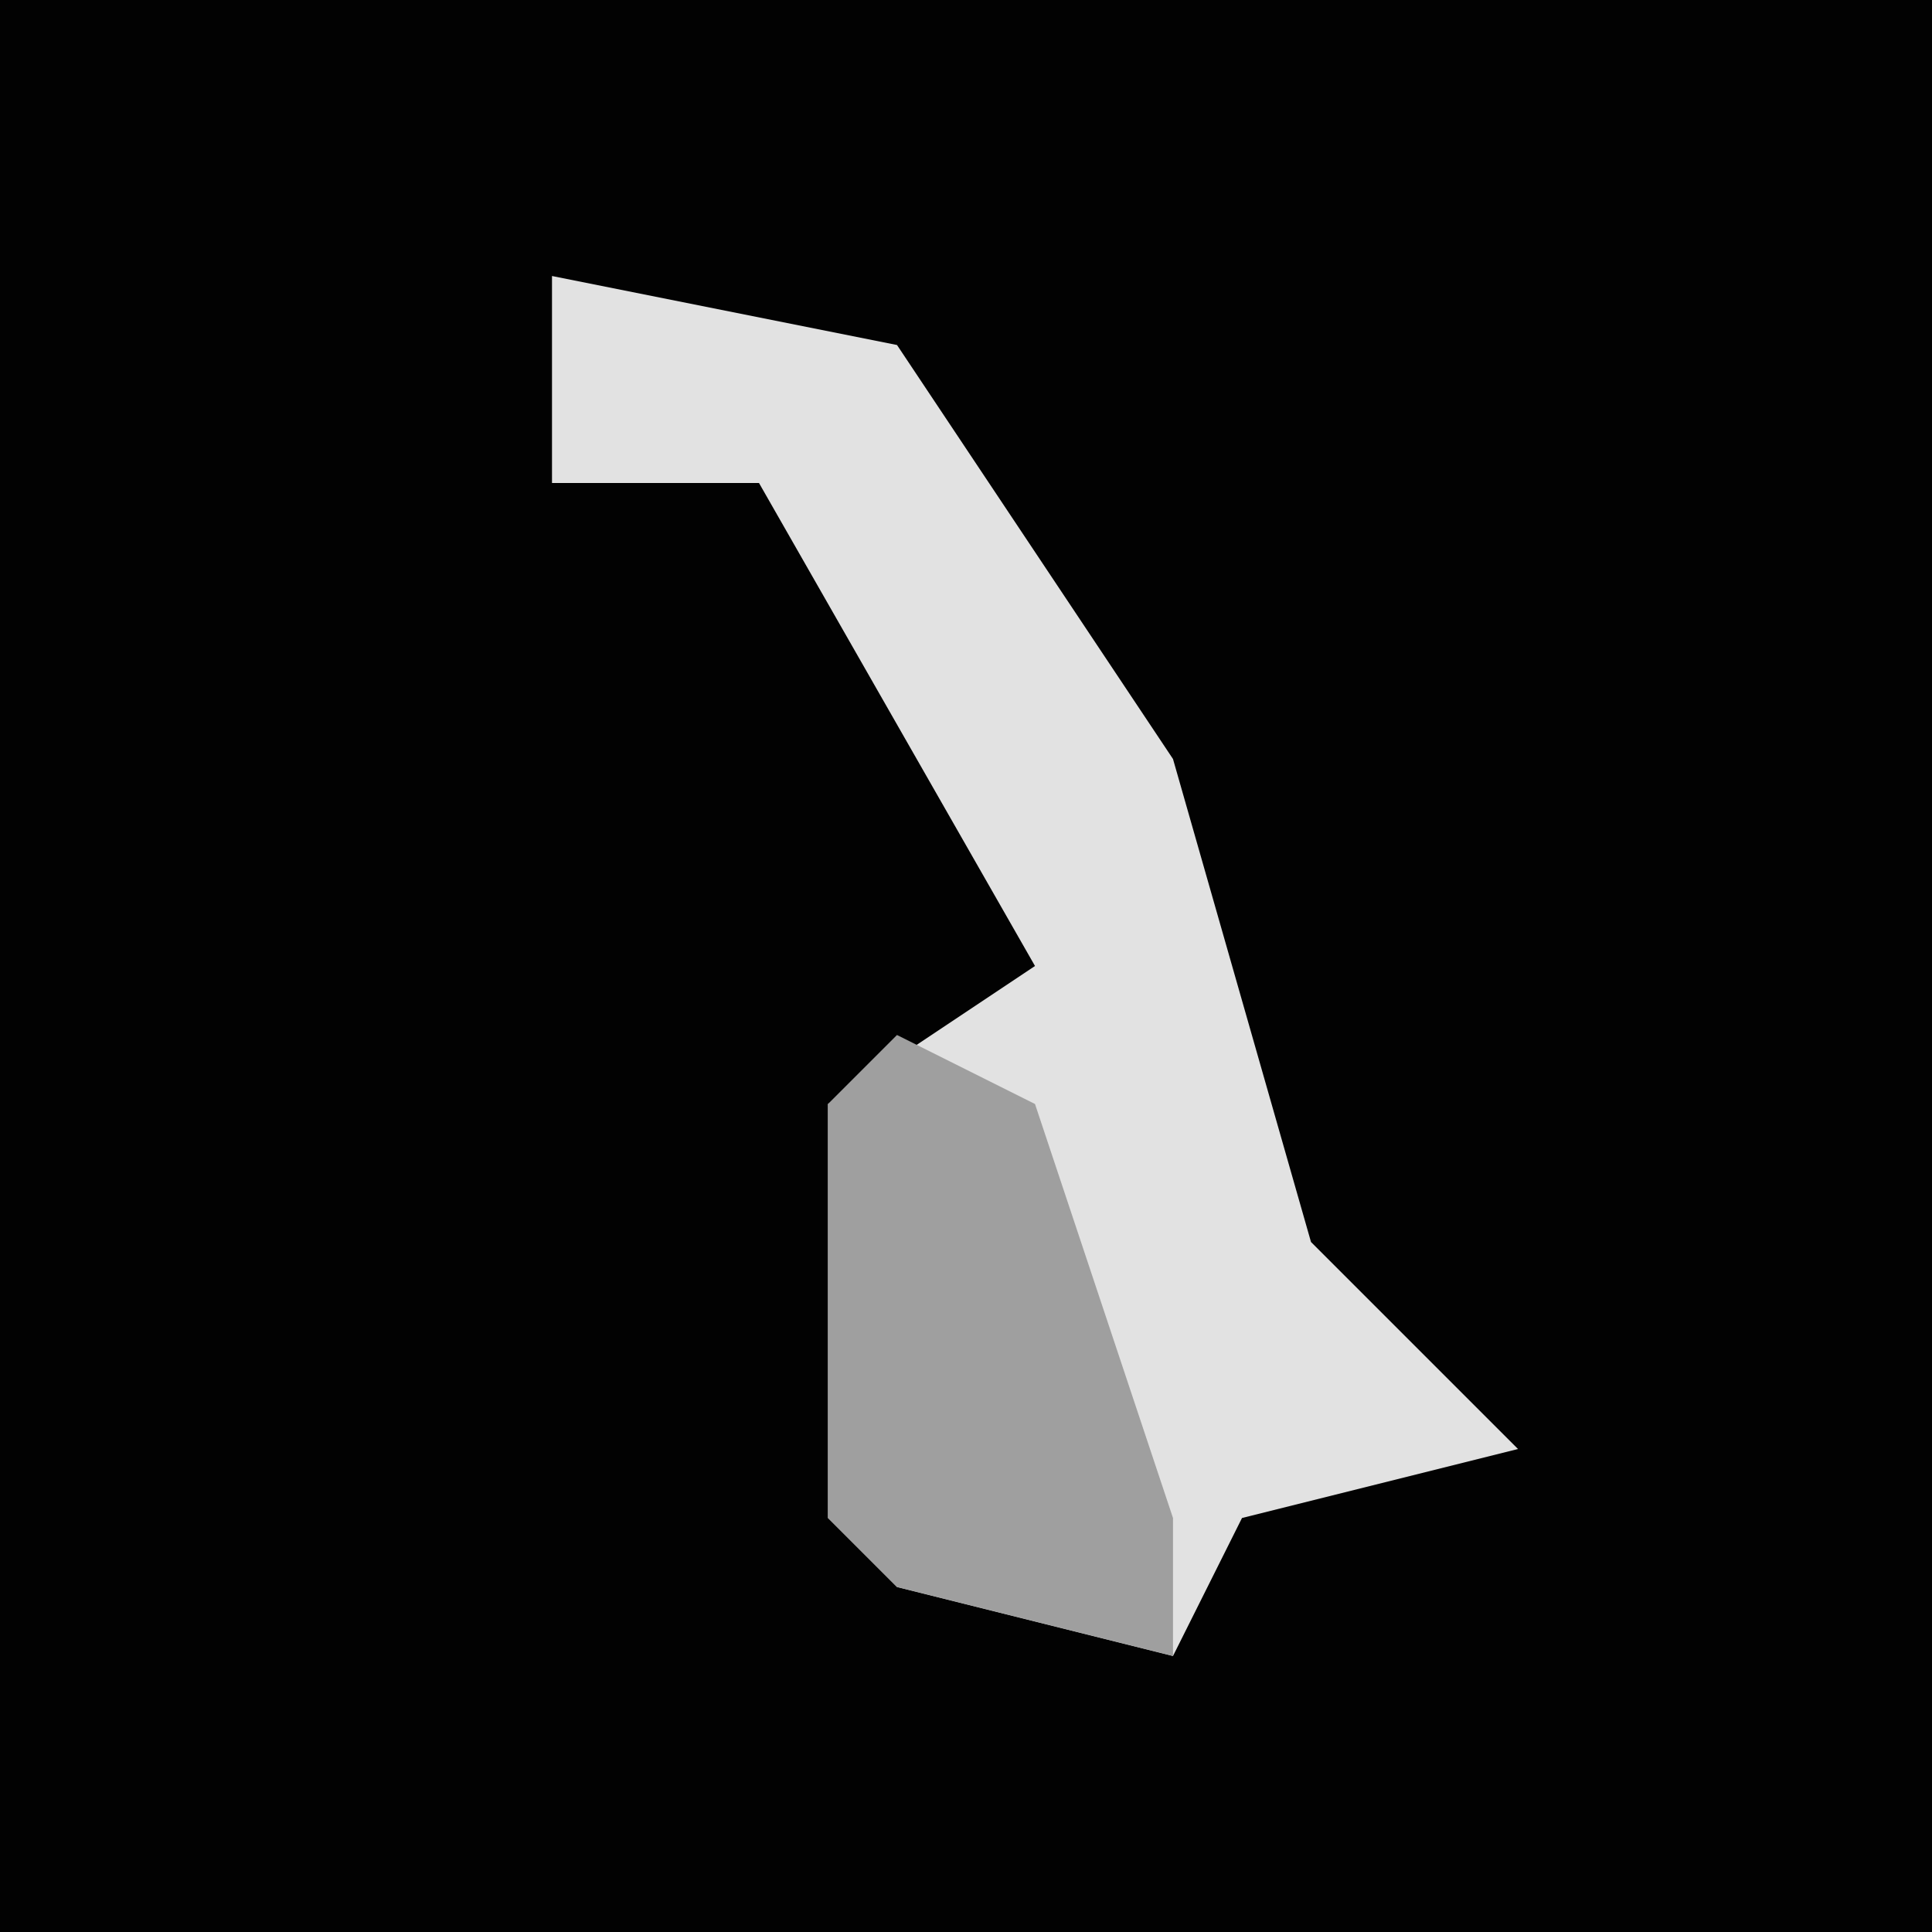 <?xml version="1.0" encoding="UTF-8"?>
<svg version="1.1" xmlns="http://www.w3.org/2000/svg" width="28" height="28">
<path d="M0,0 L28,0 L28,28 L0,28 Z " fill="#020202" transform="translate(0,0)"/>
<path d="M0,0 L5,1 L9,7 L11,14 L14,17 L10,18 L9,20 L5,19 L4,18 L4,12 L7,10 L3,3 L0,3 Z " fill="#E2E2E2" transform="translate(8,4)"/>
<path d="M0,0 L2,1 L4,7 L4,9 L0,8 L-1,7 L-1,1 Z " fill="#9F9F9F" transform="translate(13,15)"/>
</svg>
